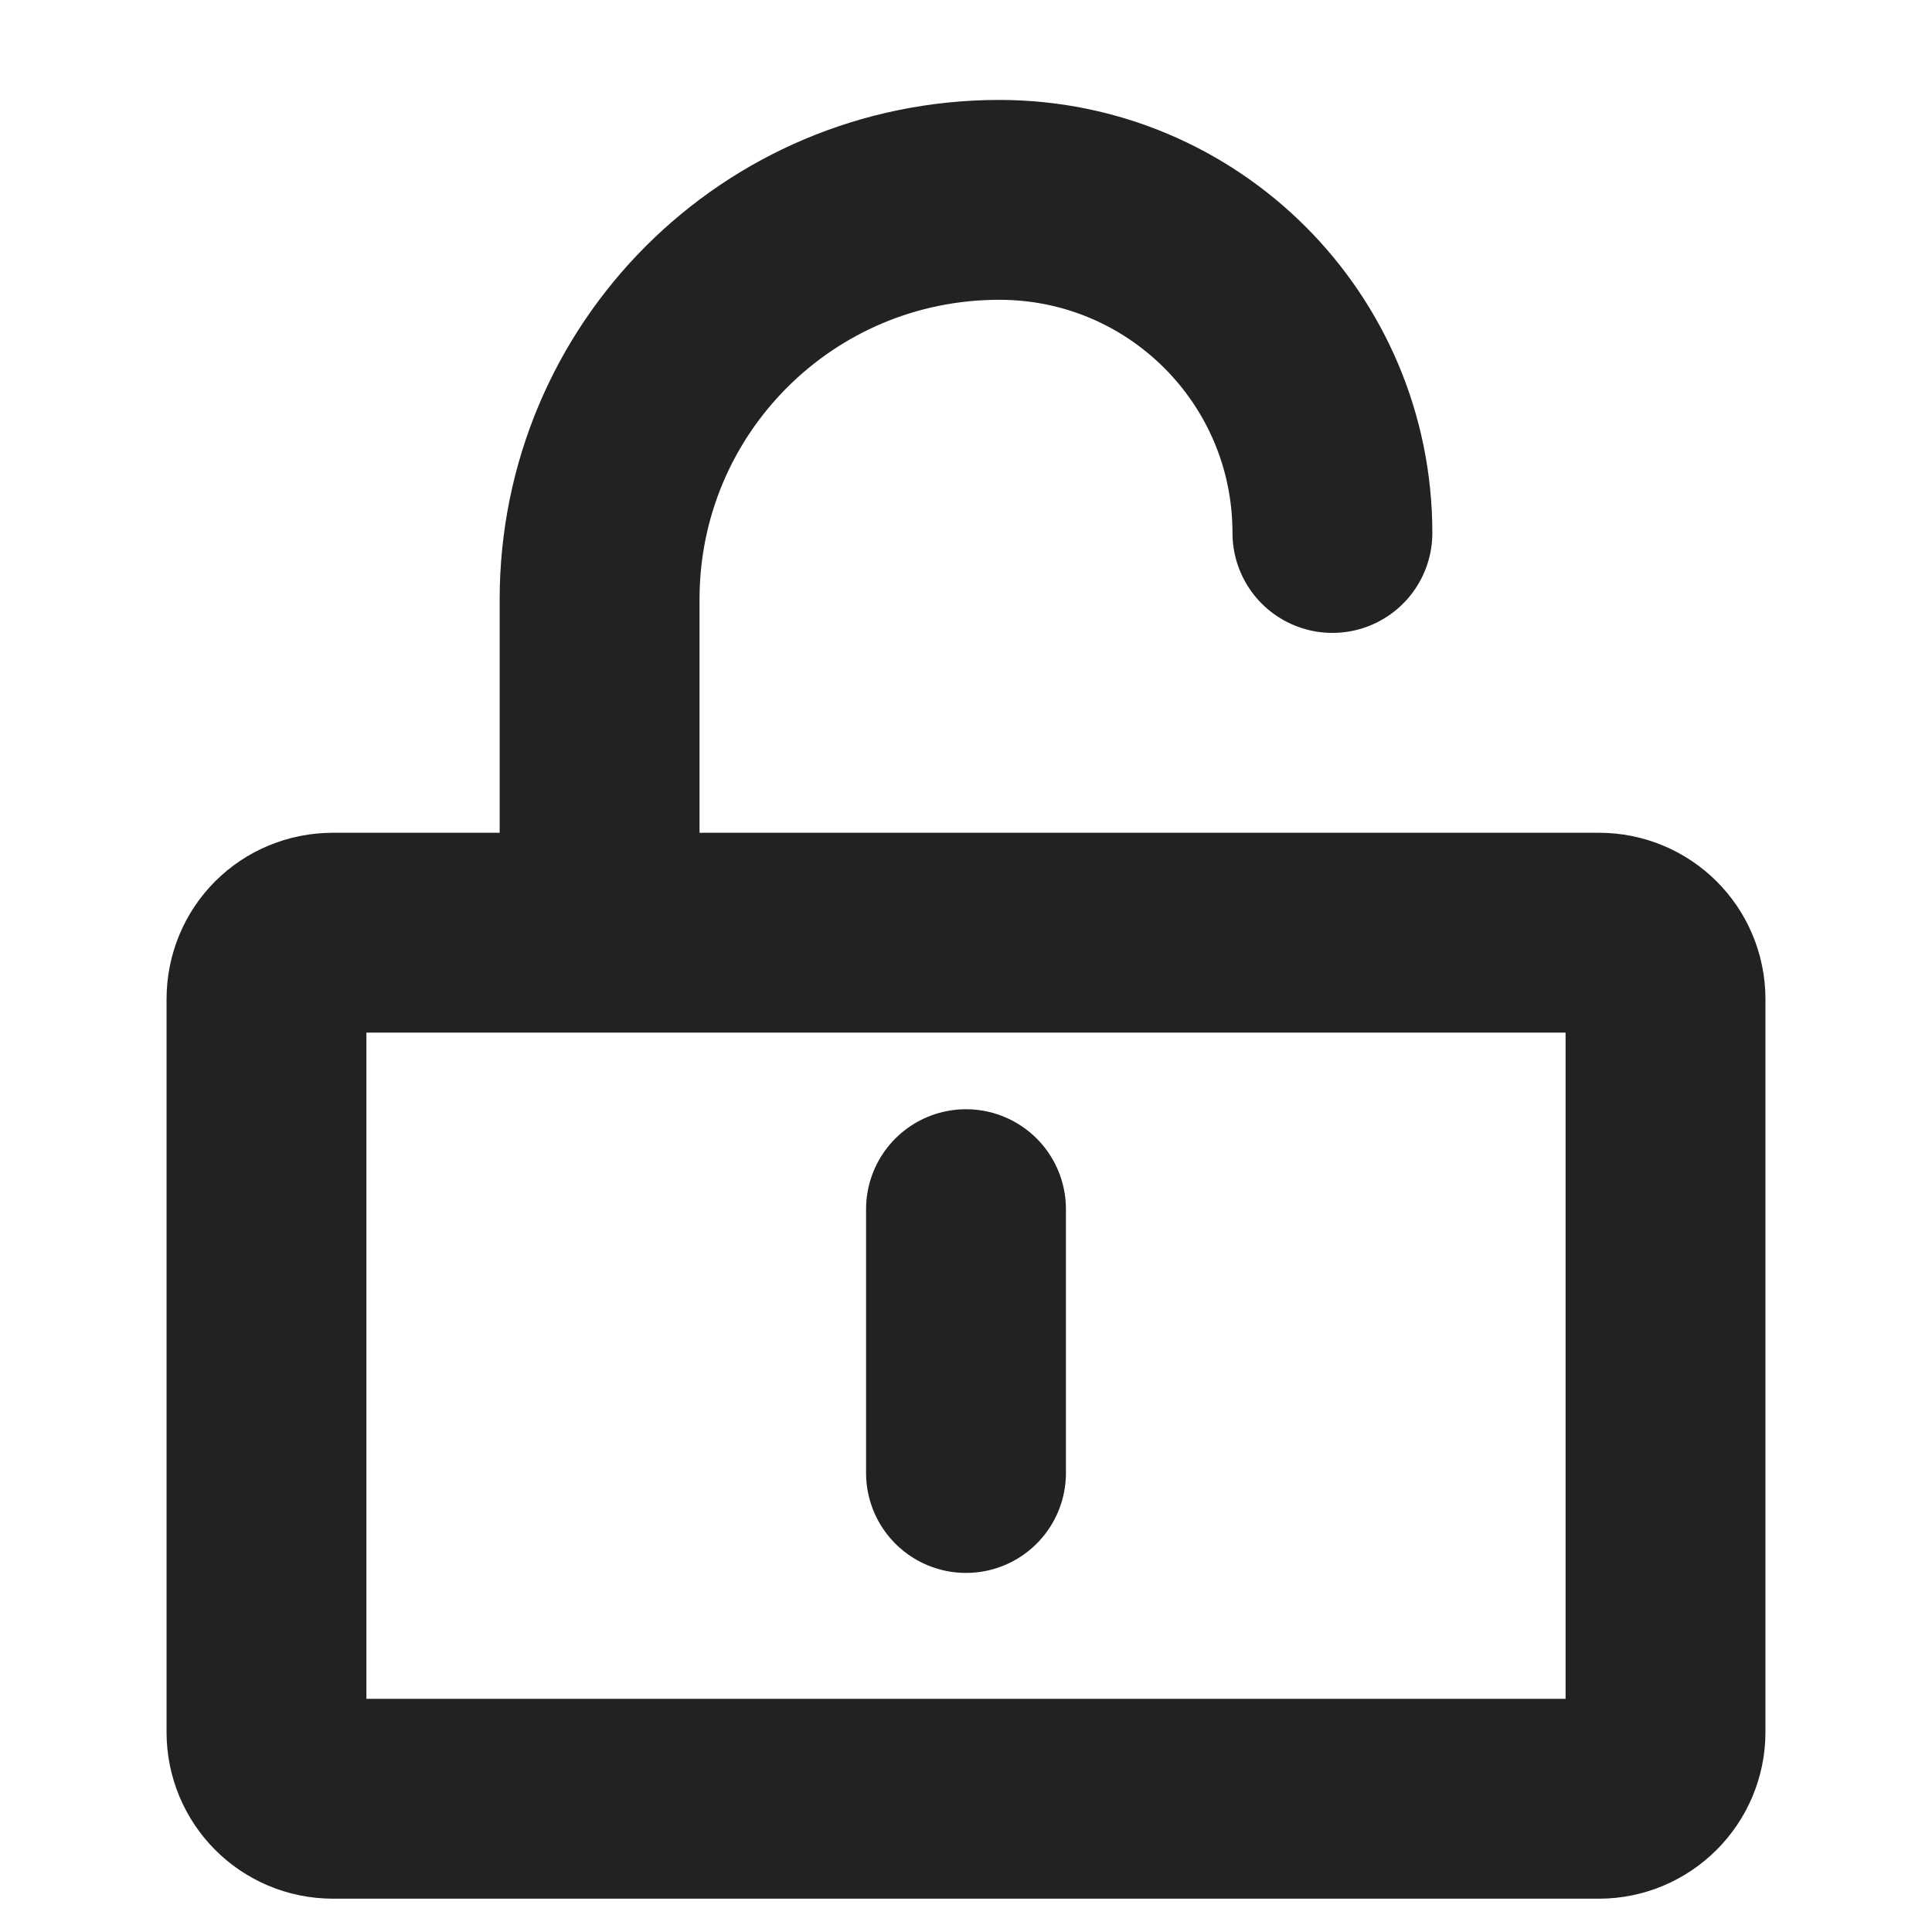 <svg width="29" height="29" viewBox="0 0 29 29" fill="none" xmlns="http://www.w3.org/2000/svg" xmlns:xlink="http://www.w3.org/1999/xlink">
	<desc>
			Created with Pixso.
	</desc>
	<defs/>
	<path id="Форма 102" d="M24 14C24.55 14 25 14.44 25 15L25 26C25 26.55 24.55 27 24 27L5 27C4.44 27 4 26.55 4 26L4 15C4 14.44 4.44 14 5 14L24 14Z" stroke="#222222" stroke-opacity="1" stroke-width="3"/>
	<path id="Форма 103" d="M14.5 18.15L14.5 22.11" stroke="#222222" stroke-opacity="1" stroke-width="3" stroke-linecap="round"/>
	<path id="Форма 104" d="M9 12.6L9 9C9 5.68 11.68 3 15 3C17.76 3 20 5.23 20 8" stroke="#222222" stroke-opacity="1" stroke-width="3" stroke-linecap="round"/>
</svg>

